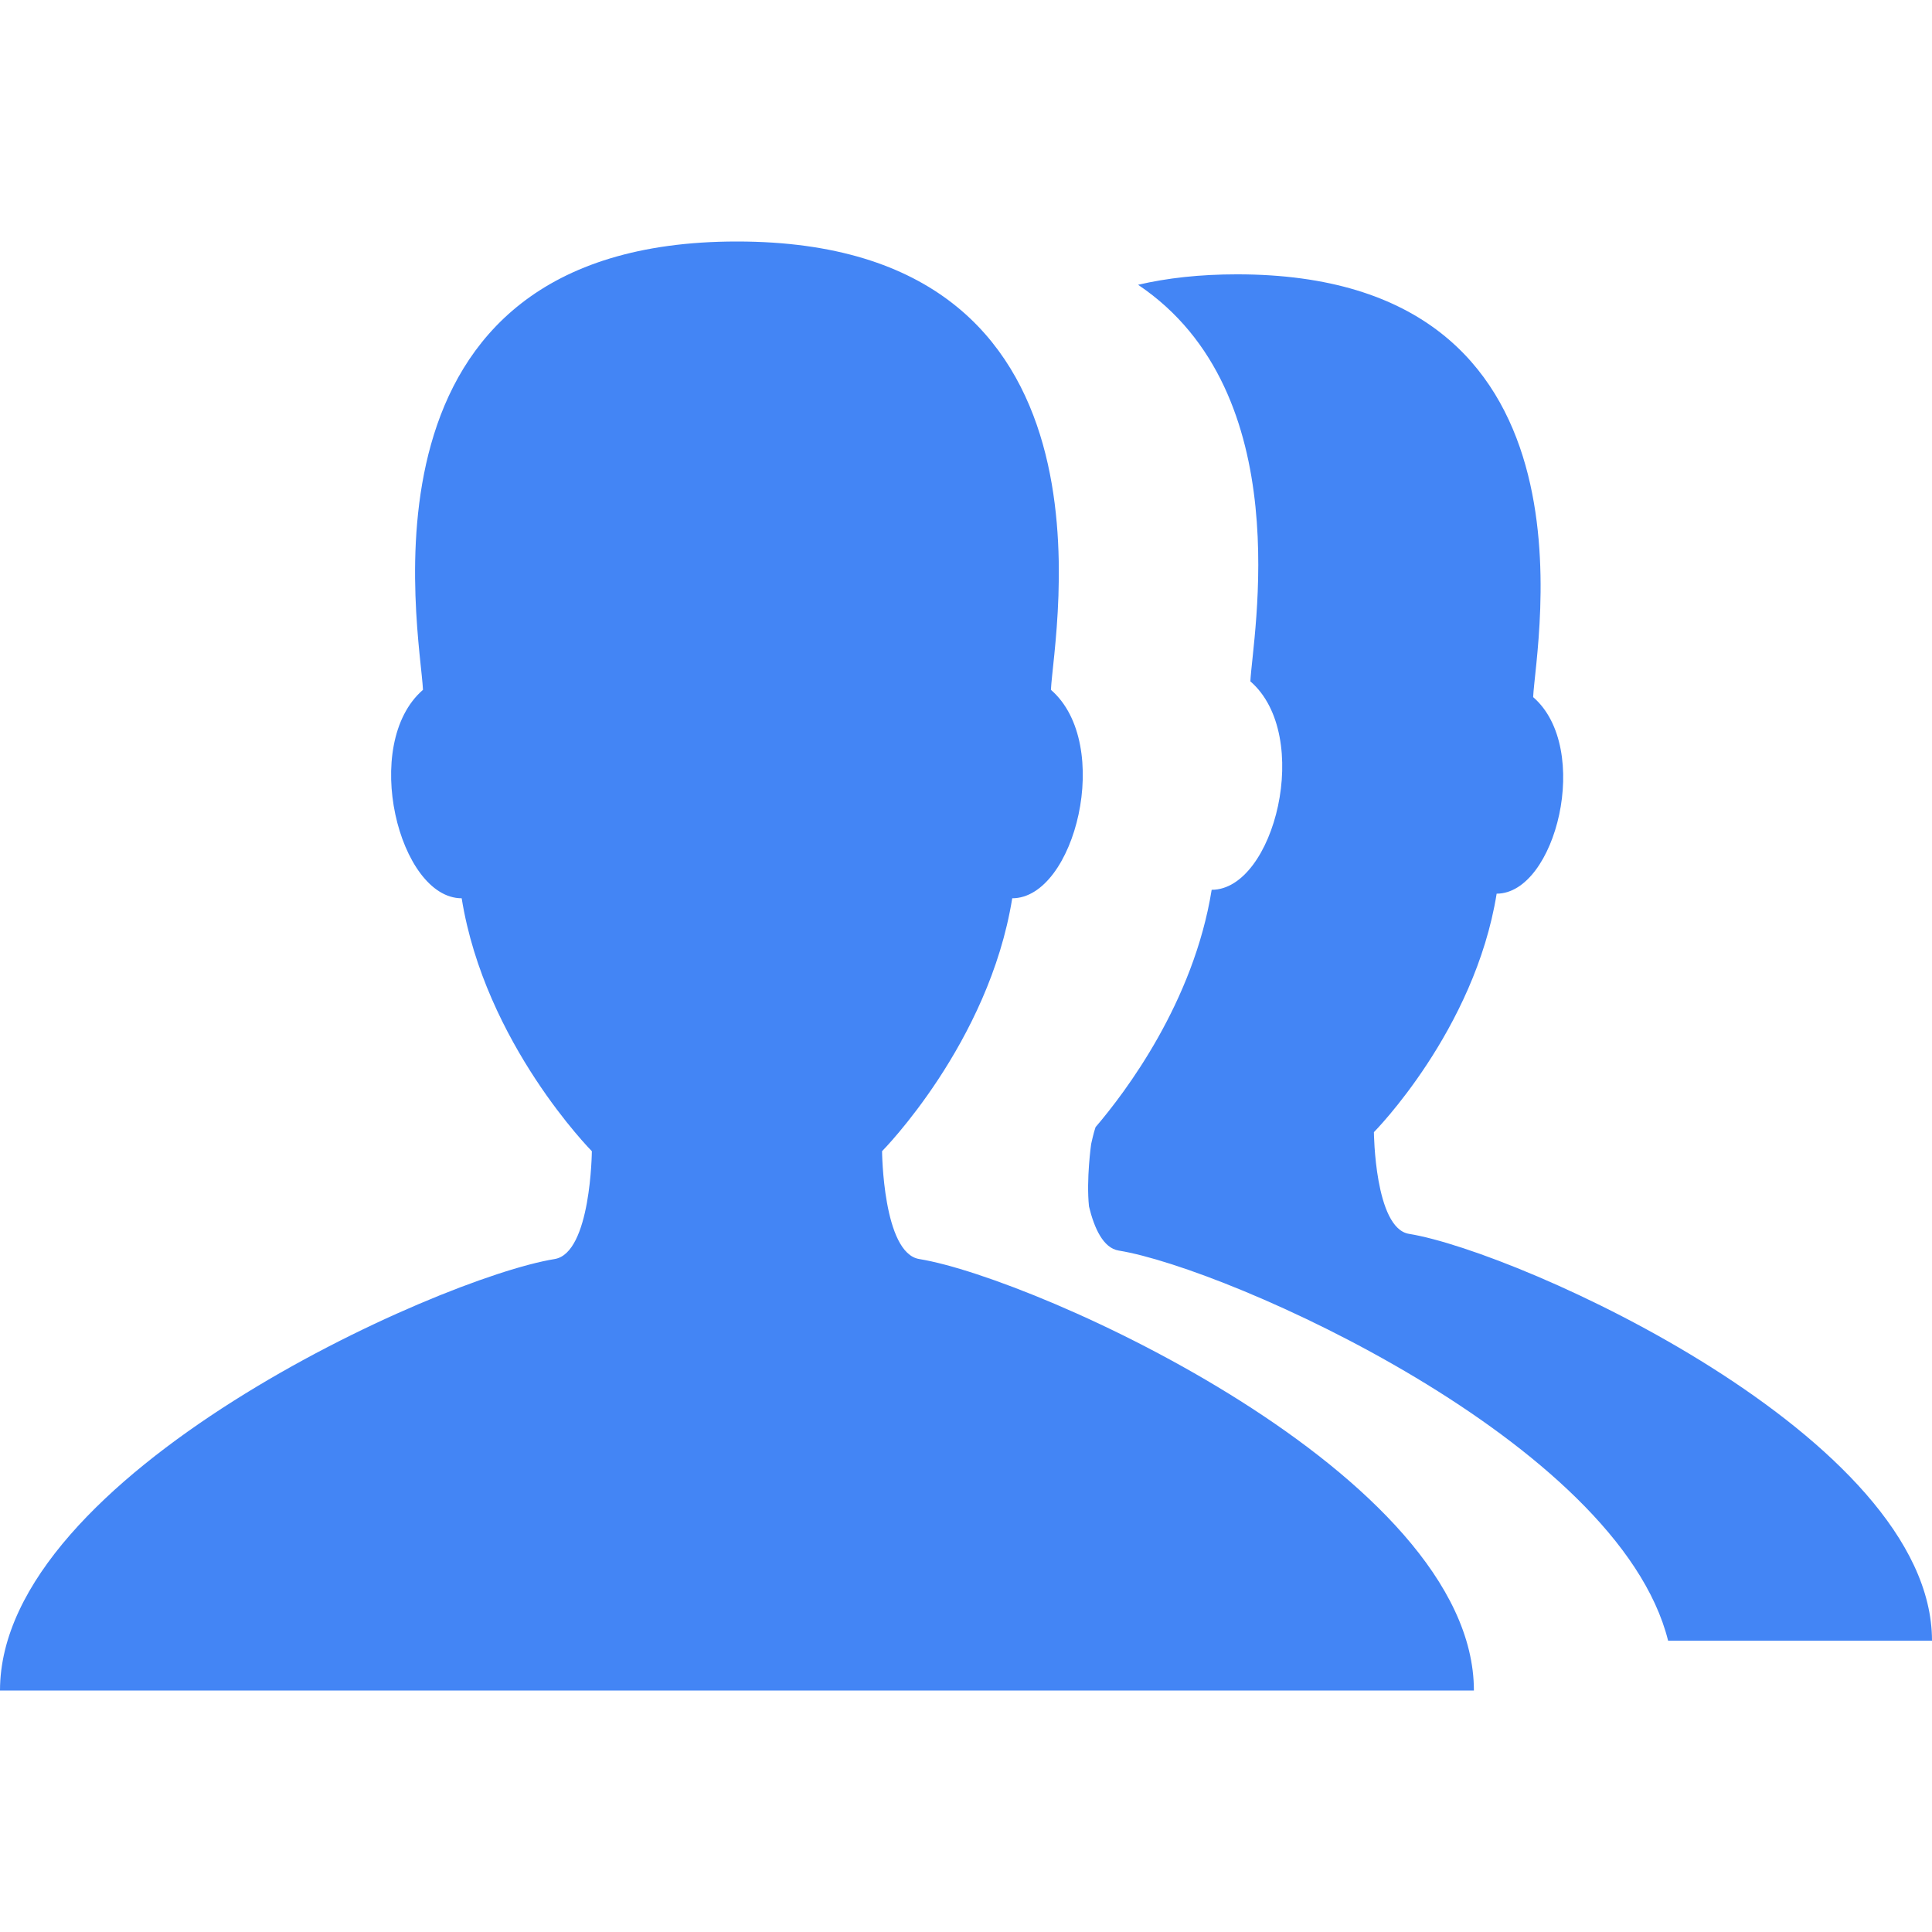 <?xml version="1.0" standalone="no"?><!DOCTYPE svg PUBLIC "-//W3C//DTD SVG 1.1//EN" "http://www.w3.org/Graphics/SVG/1.1/DTD/svg11.dtd"><svg class="icon" width="60px" height="60.00px" viewBox="0 0 1024 1024" version="1.1" xmlns="http://www.w3.org/2000/svg"><path fill="#4385f5" d="M487.228 667.318c-19.282-3.124-19.718-57.164-19.718-57.164s56.646-57.174 68.992-134.048c33.208 0 53.718-81.724 20.51-110.48C558.394 335.356 599.7 128 390.6 128c-209.098 0-167.794 207.356-166.41 237.626-33.212 28.756-12.7 110.48 20.508 110.48 12.346 76.876 68.992 134.048 68.992 134.048s-0.438 54.04-19.718 57.164C231.878 677.392 0 781.664 0 896h781.196c0.002-114.336-231.874-218.608-293.968-228.682z m259.564-13.35c-18.186-2.942-18.596-53.902-18.596-53.902s53.414-53.914 65.058-126.404c31.314 0 50.658-77.07 19.342-104.182 1.304-28.542 40.25-224.076-156.924-224.076-19.776 0-37.168 1.97-52.468 5.538 85.54 57.394 60.586 186.776 59.516 210.192 33.208 28.756 12.7 110.478-20.512 110.478-9.57 59.602-45.764 107.354-61.548 125.806-0.99 2.748-2.324 8.914-2.324 8.914s-2.666 18.666-1.152 33.104c2.8 11.614 7.586 22.066 15.754 23.39 58.102 9.43 264.866 101.332 291.196 206.788H1024c0-107.818-218.658-206.144-277.208-215.646z"  /></svg>